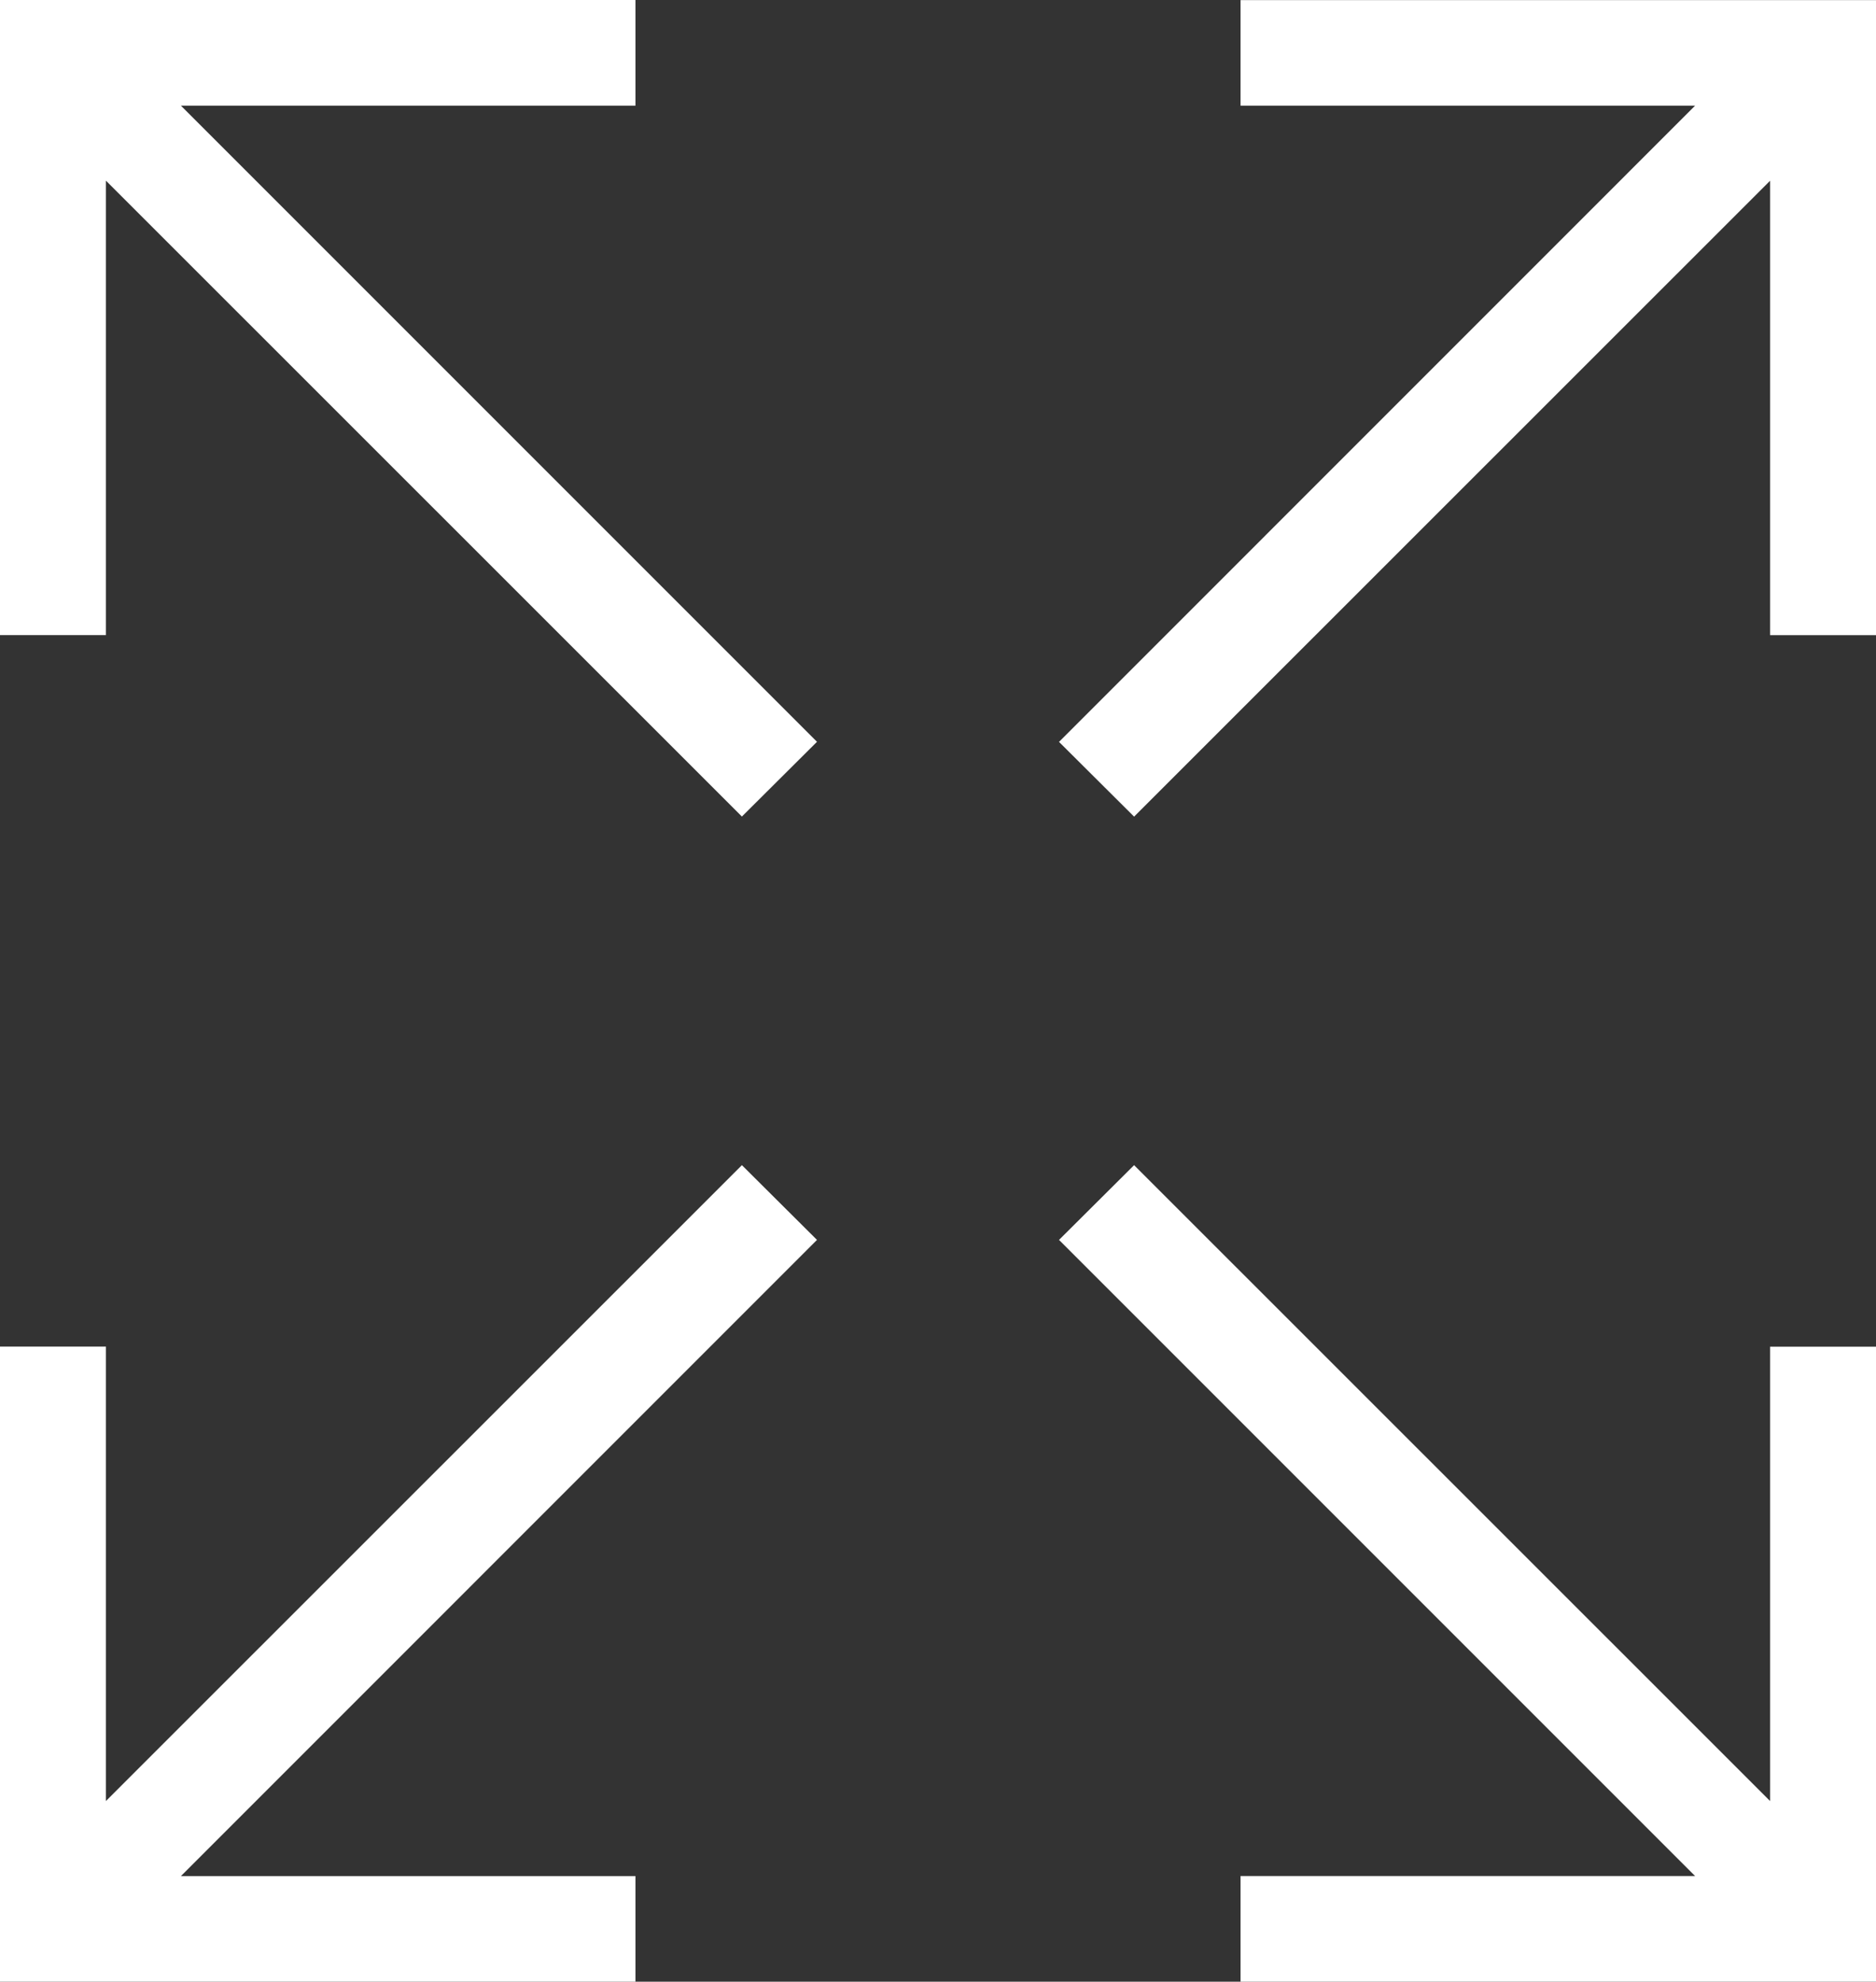 <svg xmlns="http://www.w3.org/2000/svg" width="21.64" height="22.857" viewBox="0 0 21.64 22.857">
  <rect x="0" y="0" width="21.64" height="22.857" fill="#333333" stroke="none"/>
  <g id="Group_292" data-name="Group 292" transform="translate(-496 -519.003)">
    <path id="Union_10" data-name="Union 10" d="M1.222,2.084V7.325H0V0H7.33V1.219H2.087L9.424,8.556l-.866.862Z" transform="translate(496 519.003)" fill="#fff"/>
    <path id="Union_11" data-name="Union 11" d="M1.222,7.334V2.093H0V9.418H7.33V8.2H2.087L9.424.862,8.558,0Z" transform="translate(496 532.442)" fill="#fff"/>
    <path id="Union_12" data-name="Union 12" d="M1.222,7.334V2.093H0V9.418H7.33V8.2H2.087L9.424.862,8.558,0Z" transform="translate(517.64 528.422) rotate(180)" fill="#fff"/>
    <path id="Union_13" data-name="Union 13" d="M1.222,2.084v5.24H0V0H7.33V1.219H2.087L9.424,8.556l-.866.862Z" transform="translate(517.64 541.86) rotate(180)" fill="#fff"/>
  </g>
</svg>

